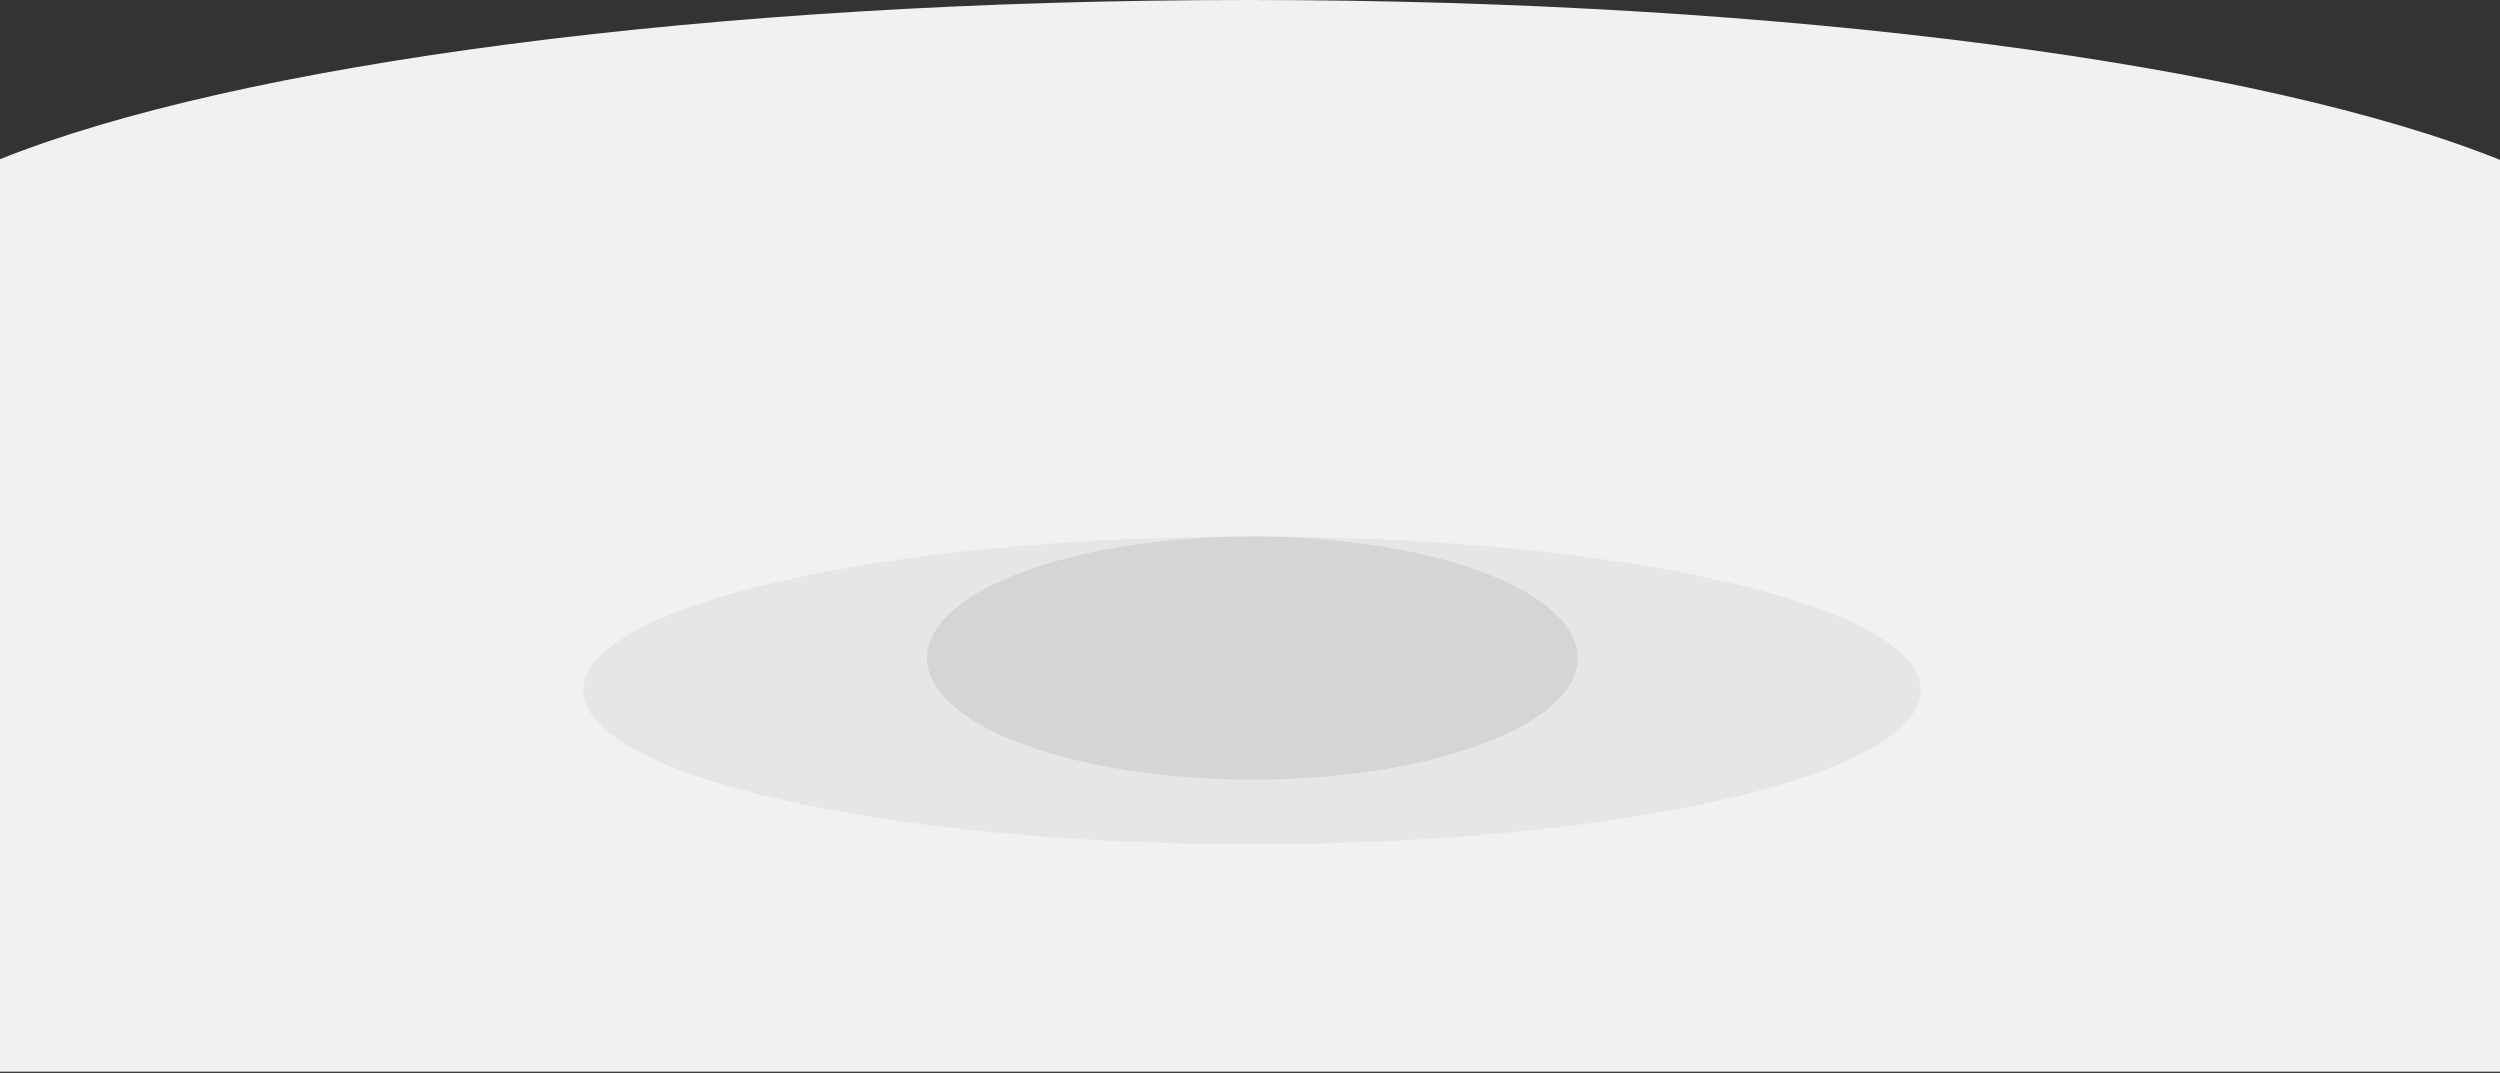 
<svg width="480px" height="206px" viewBox="0 0 480 206" version="1.1" xmlns="http://www.w3.org/2000/svg" xmlns:xlink="http://www.w3.org/1999/xlink">
    <rect x="0" y="0" width="480" height="206" fill="#333333" stroke="none"/>
    <!-- Generator: Sketch 46.1 (44463) - http://www.bohemiancoding.com/sketch -->
    <desc>Created with Sketch.</desc>
    <defs></defs>
    <g id="Page-1" stroke="none" stroke-width="1" fill="none" fill-rule="evenodd">
        <g id="Group" fill-rule="nonzero">
            <path d="M480,175.064 C434.667,193.325 343.887,205.763 239.719,205.763 C135.803,205.763 45.333,193.385 8.01105742e-15,175.196 L8.01105742e-15,18.432 L0,5.68434189e-14 L480,6.04128321e-14 L480,175.064 Z" id="path476-copy" fill="#F1F1F1" transform="translate(240, 102.881) scale(1, -1) translate(-240, -102.881) "></path>
            <path d="M368.769,132.553 C368.769,116.232 311.289,103 240.384,103 C169.479,103 112,116.232 112,132.553 C112,148.875 169.479,162.107 240.384,162.107 C311.289,162.107 368.769,148.875 368.769,132.553" id="path908-copy" fill="#E6E6E6"></path>
            <path d="M302.915,126.341 C302.915,113.451 274.952,103 240.457,103 C205.964,103 178,113.451 178,126.341 C178,139.232 205.964,149.683 240.457,149.683 C274.952,149.683 302.915,139.232 302.915,126.341" id="path912" fill="#D5D5D5"></path>
        </g>
    </g>
</svg>
